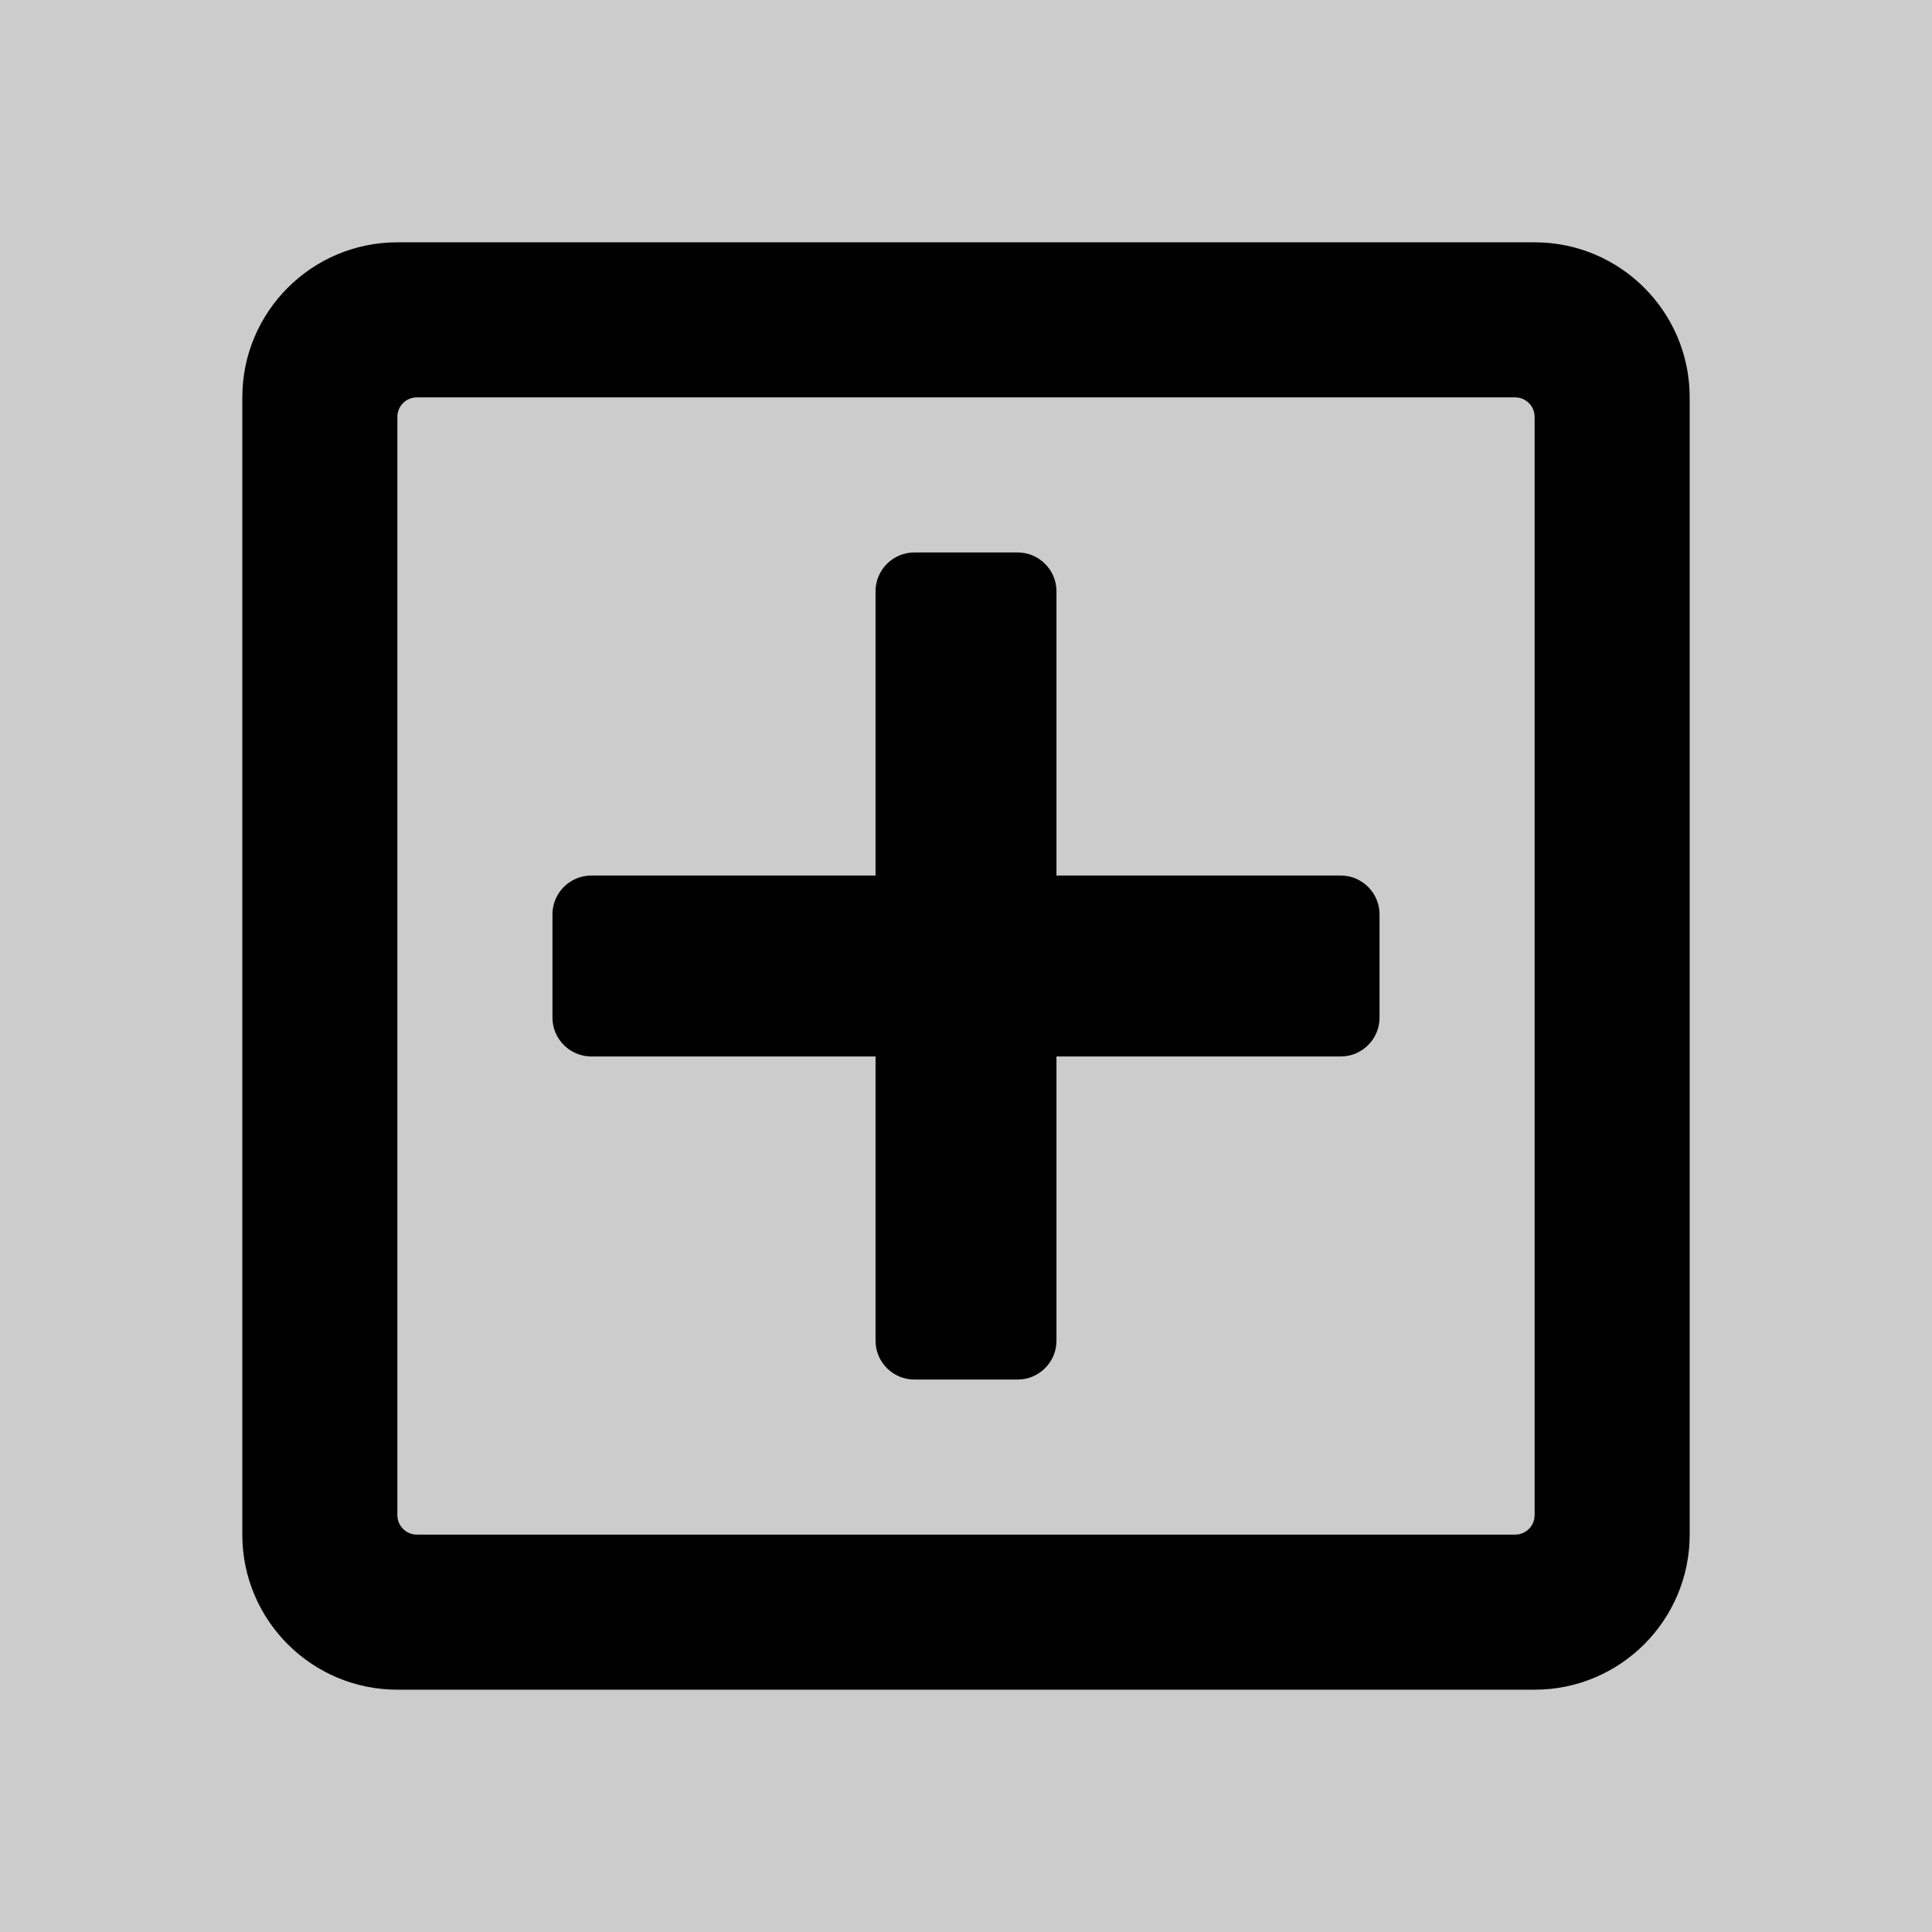 <?xml version="1.0" encoding="utf-8"?>
<svg xmlns="http://www.w3.org/2000/svg" viewBox="-43 -43 598 598">
<rect x="-43" y="-43" width="598" height="598" fill="#ccc"/>
<path d="M384,240v32c0,6.6-5.4,12-12,12h-88v88c0,6.6-5.4,12-12,12h-32c-6.6,0-12-5.4-12-12v-88h-88c-6.6,0-12-5.4-12-12v-32c0-6.6,5.4-12,12-12h88v-88c0-6.6,5.4-12,12-12h32c6.6,0,12,5.4,12,12v88h88C378.6,228,384,233.4,384,240zM480,80v352c0,26.5-21.5,48-48,48H80c-26.5,0-48-21.5-48-48V80c0-26.5,21.5-48,48-48h352C458.5,32,480,53.5,480,80zM432,426V86c0-3.3-2.7-6-6-6H86c-3.3,0-6,2.7-6,6v340c0,3.3,2.7,6,6,6h340C429.3,432,432,429.3,432,426z"/>
</svg>
